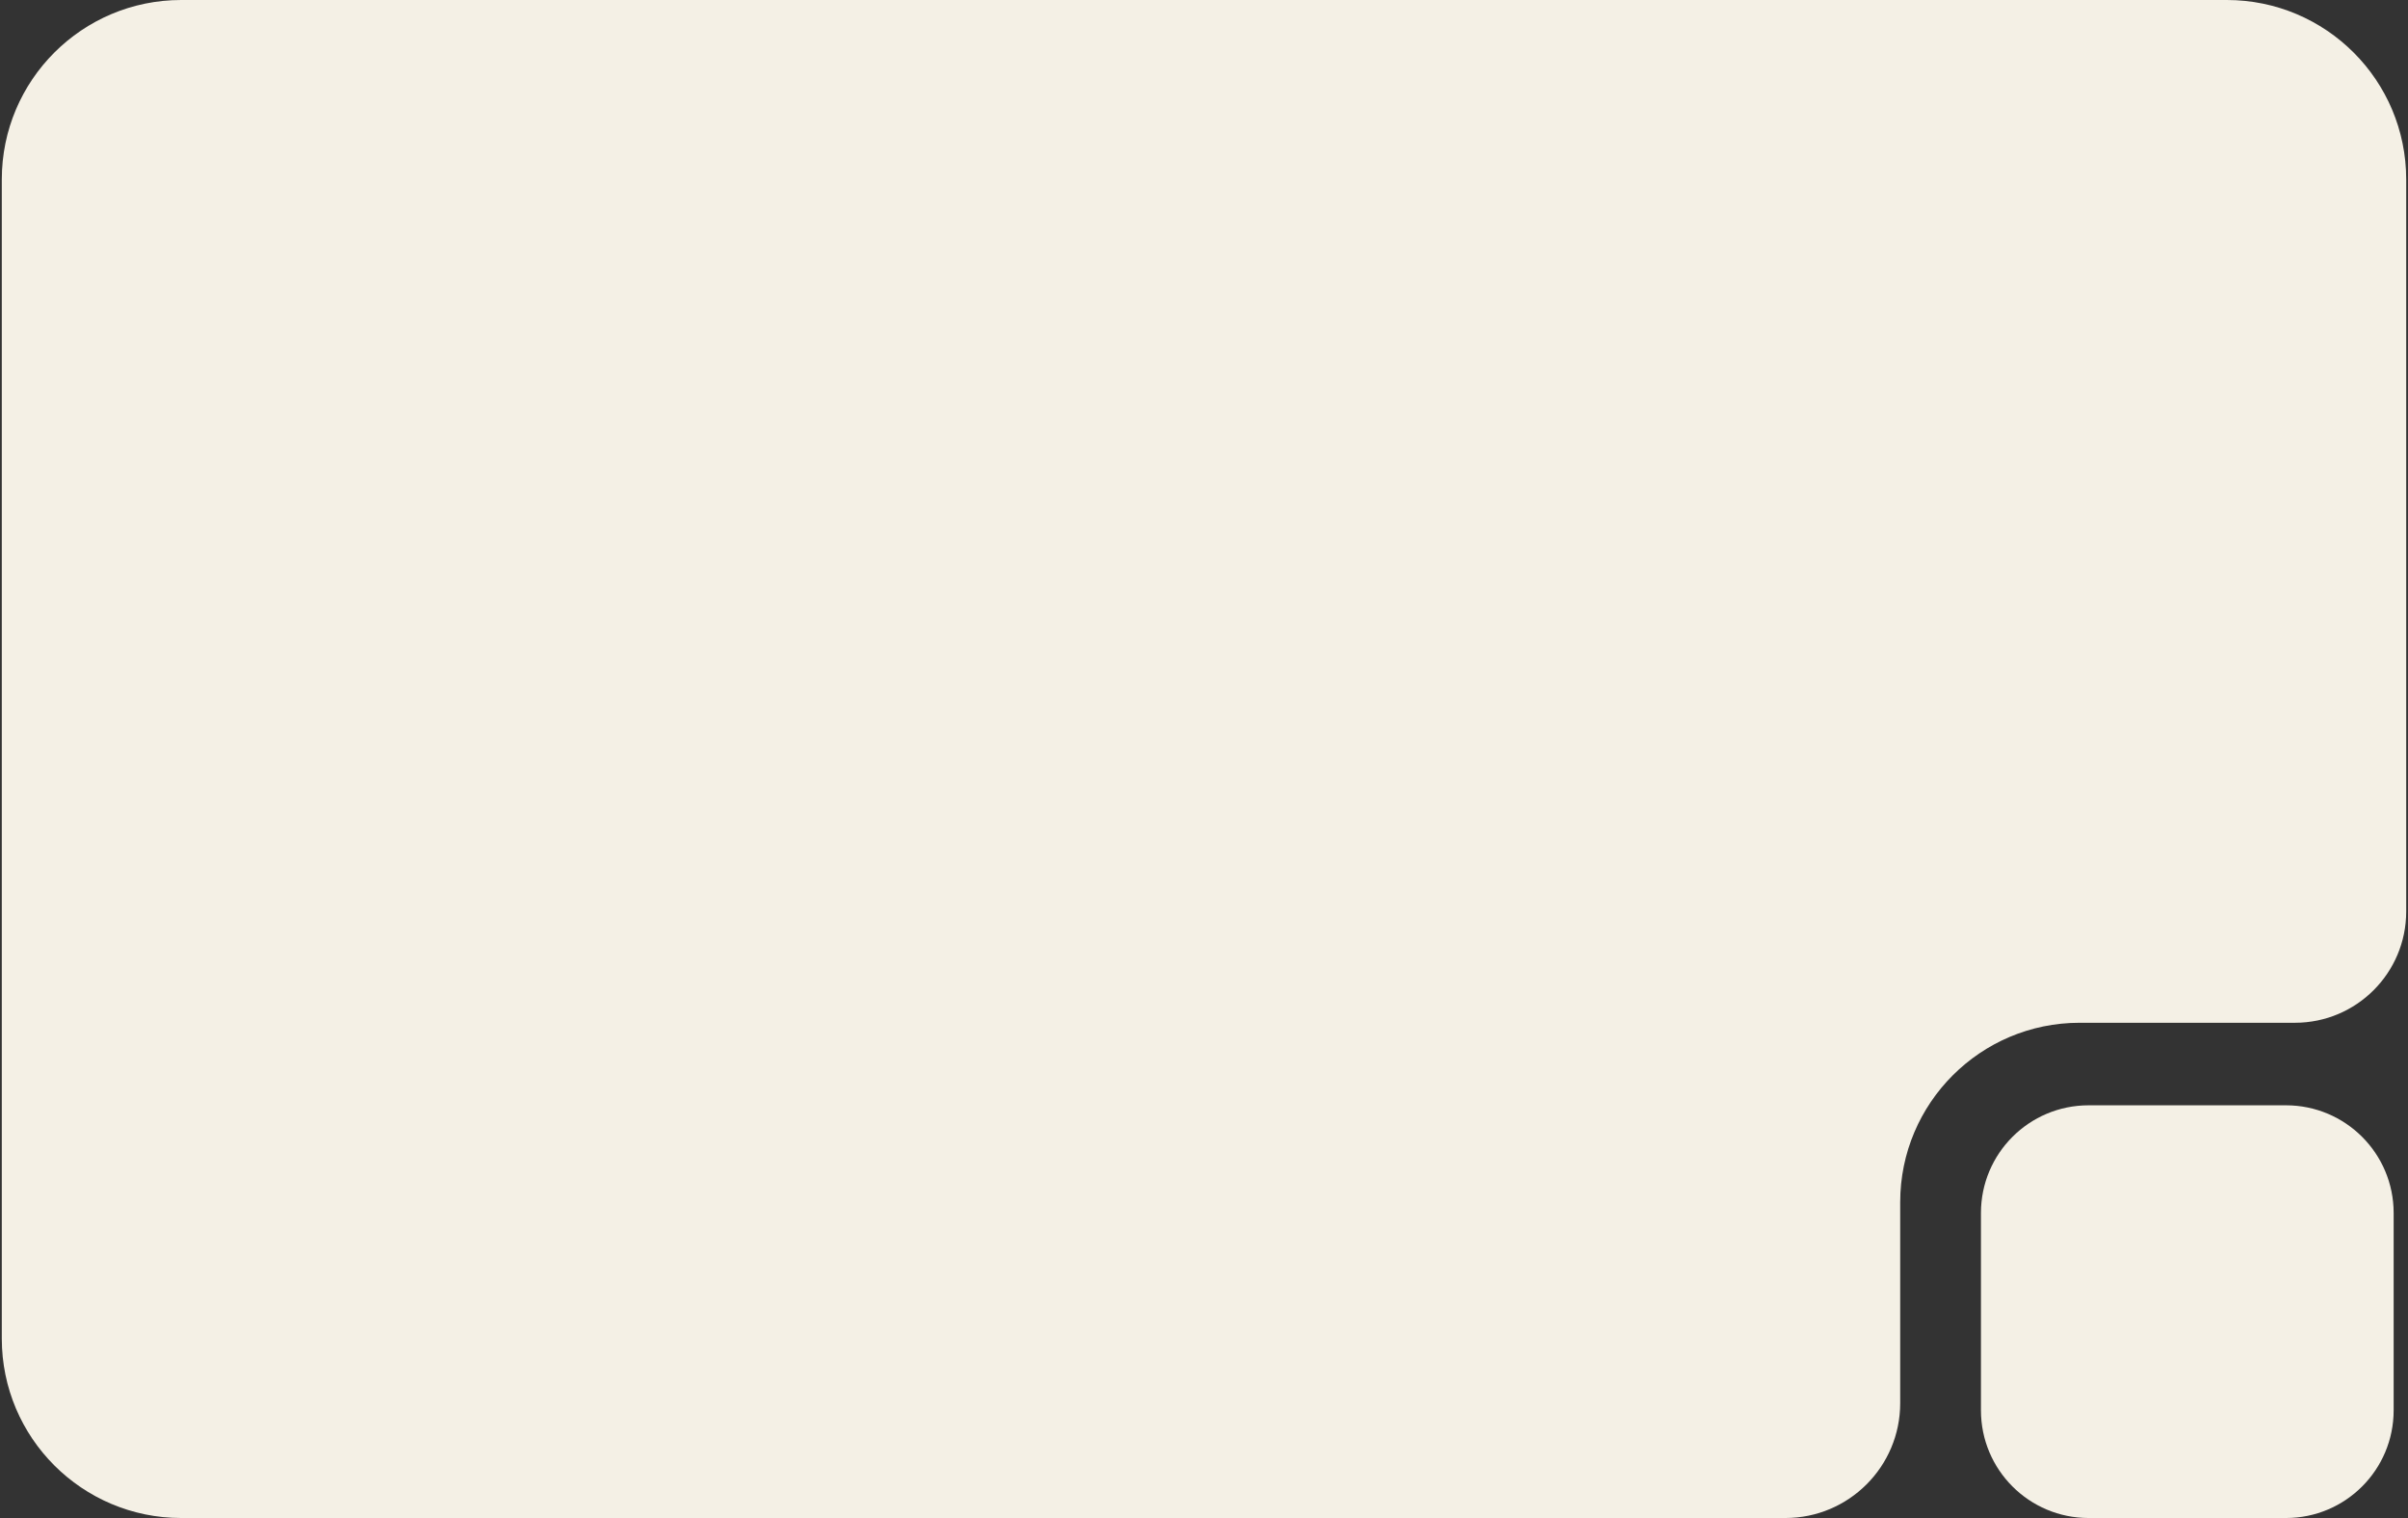 <svg width="671" height="423" viewBox="0 0 671 423" fill="none" xmlns="http://www.w3.org/2000/svg">
<rect x="0" y="0" width="671" height="423" fill="#333333" stroke="none"/>
<path d="M0.5 50C0.5 22.386 22.886 0 50.5 0H620.5C648.114 0 670.5 22.386 670.5 50V254C670.5 271.121 656.621 285 639.5 285V285H579.5C551.886 285 529.5 307.386 529.5 335V391V391C529.5 408.673 515.173 423 497.5 423H50.5C22.886 423 0.5 400.614 0.5 373V50Z" fill="#F4F0E5"/>
<path d="M552 338C552 321.431 565.431 308 582 308H637C653.569 308 667 321.431 667 338V393C667 409.569 653.569 423 637 423H582C565.431 423 552 409.569 552 393V338Z" fill="#F4F0E5"/>
</svg>
